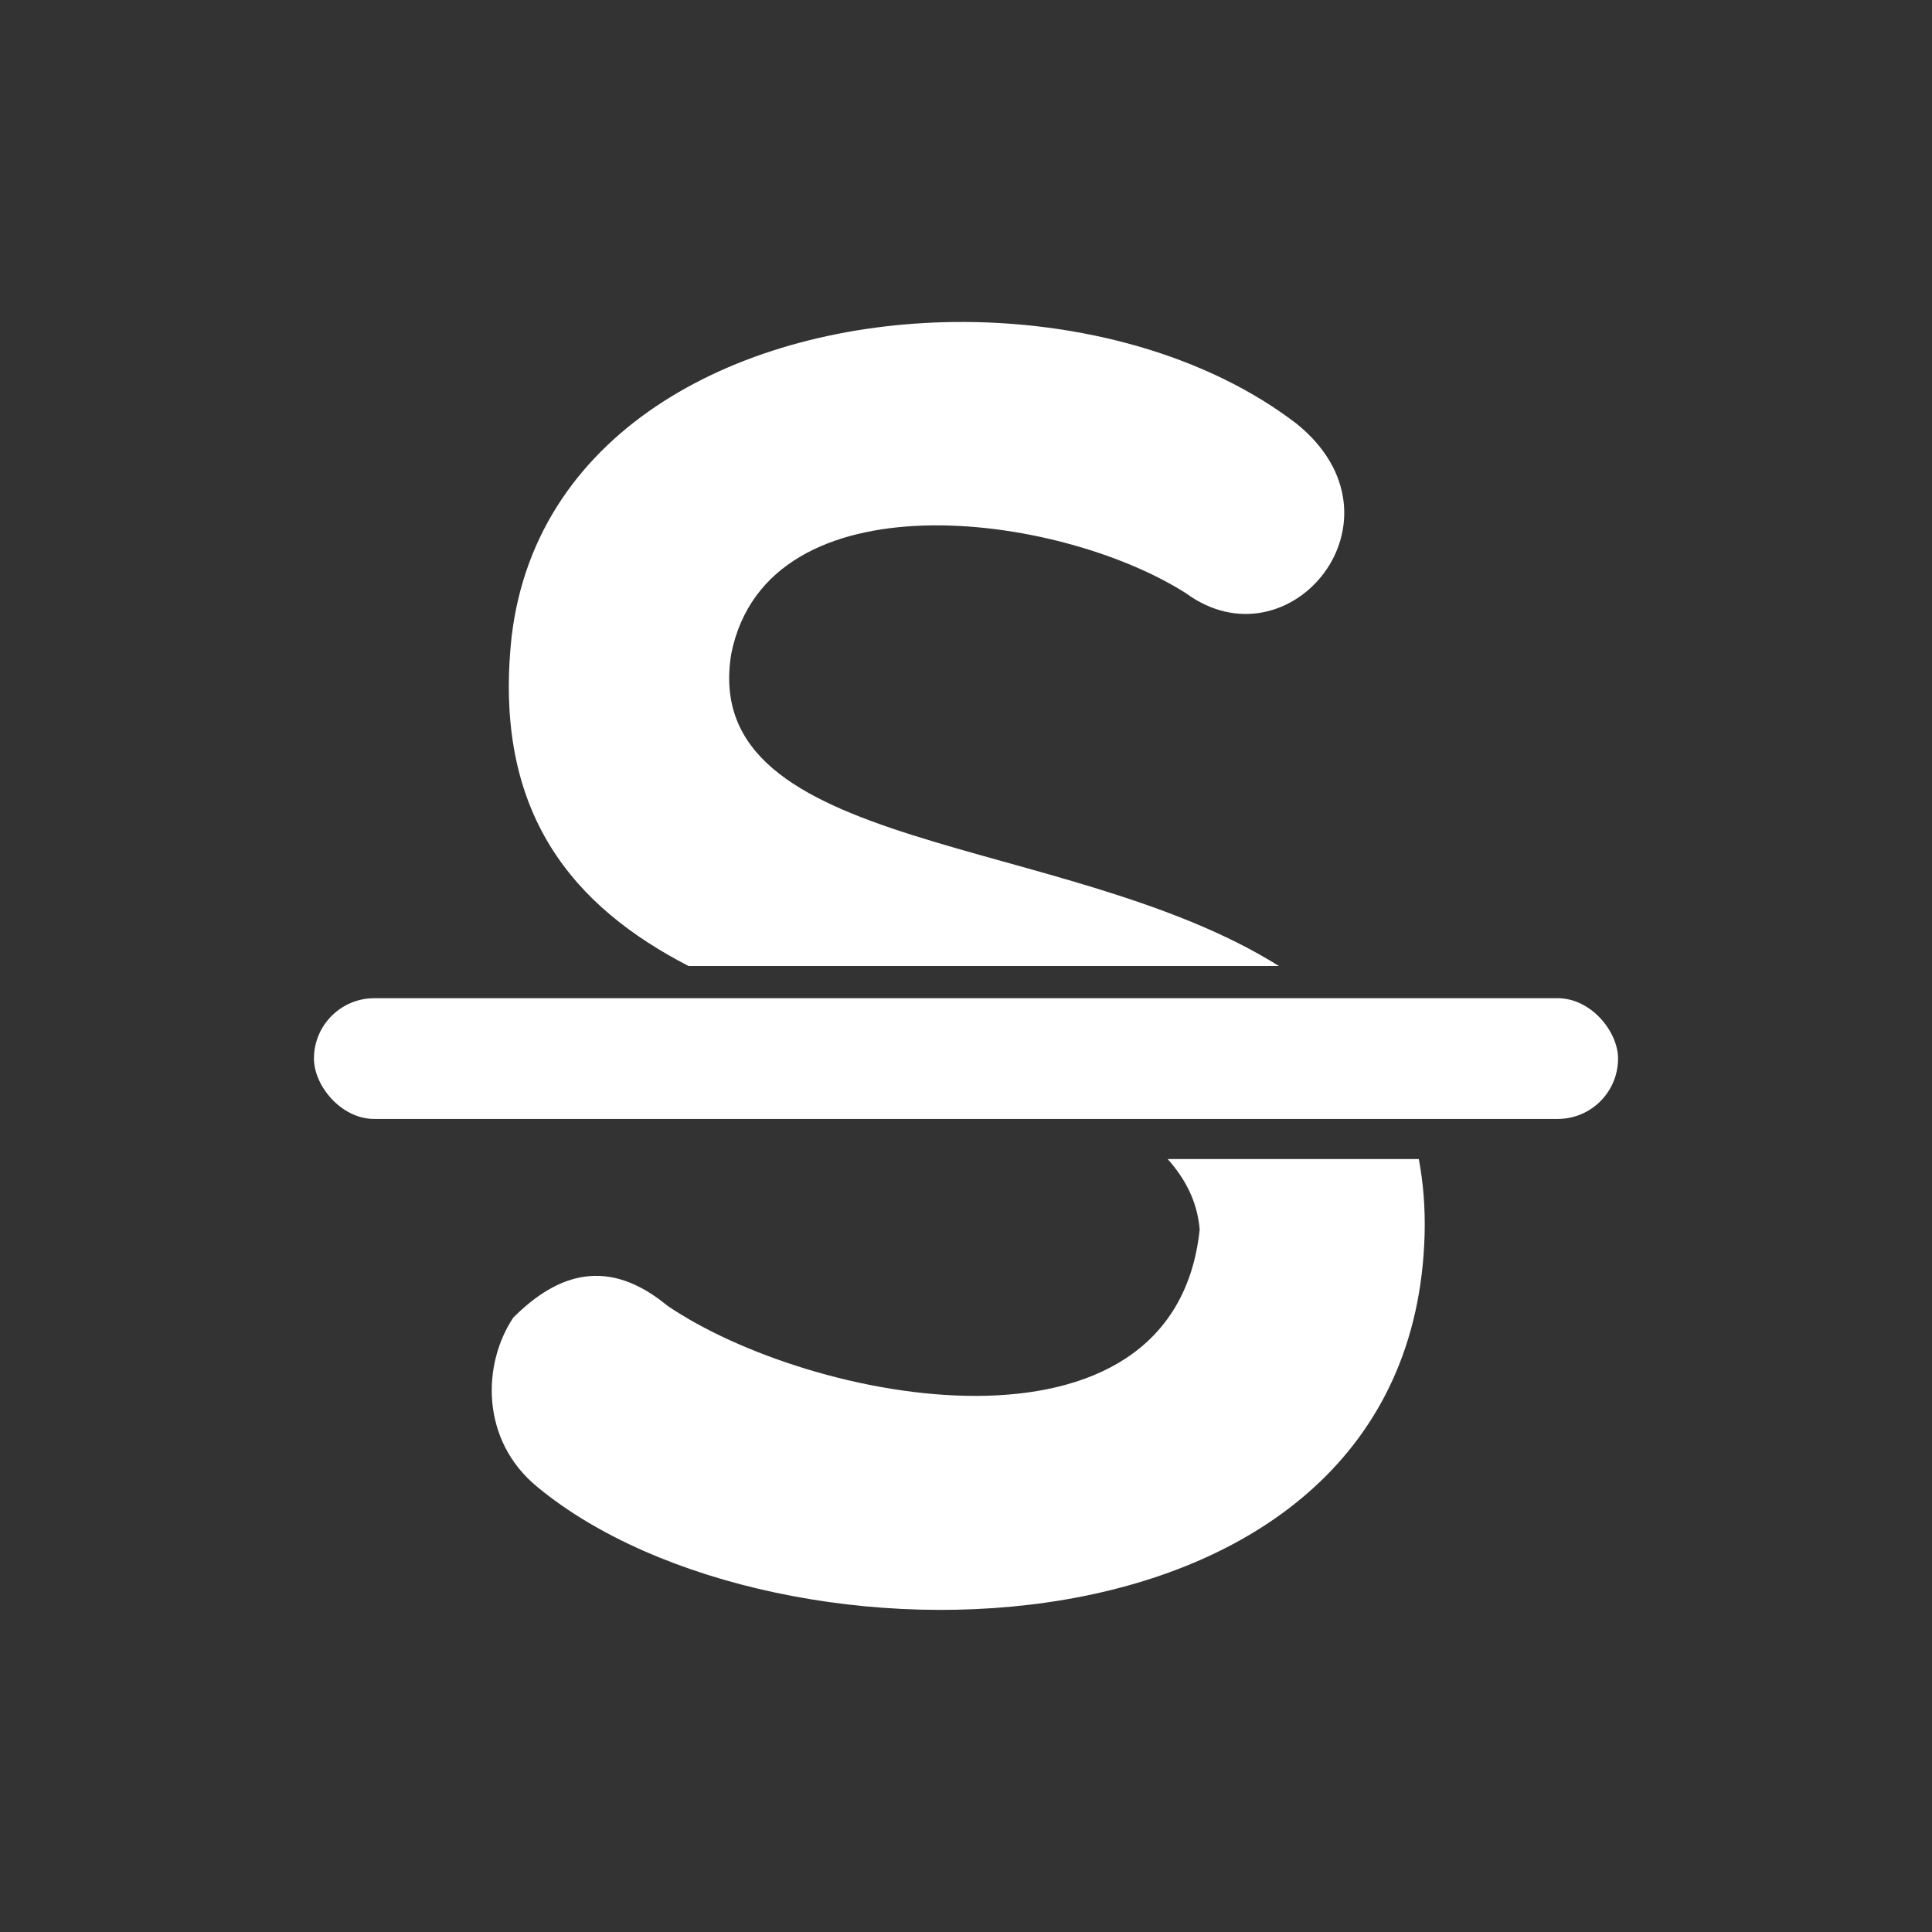 <svg xmlns="http://www.w3.org/2000/svg" viewBox="0 0 24 24"><rect x="0" y="0" width="24" height="24" fill="#333333" stroke="none"/><defs><clipPath><path fill="#00f" fill-opacity=".514" d="m-7 1024.36h34v34h-34z"/></clipPath></defs><g transform="translate(-307.1-532.36)" fill="#ffffff"><path transform="translate(326 532.36)" d="m-7.05 4c-2.611.031-5.185 1.302-5.494 3.906-.241 2.212.785 3.364 2.197 4.094h7.334c-2.645-1.659-7.214-1.38-6.803-3.879.451-2.234 4.059-1.762 5.648-.752 1.289.945 2.836-.924 1.375-2.105-1.112-.854-2.691-1.282-4.258-1.264m2.658 10.4c.216.244.366.523.396.873-.322 3.05-4.854 2.148-6.615.945-.73-.601-1.354-.408-1.912.15-.387.58-.408 1.526.301 2.105 2.964 2.449 10.869 2.319 11.02-3.137.009-.339-.018-.65-.072-.938h-3.117z"/><rect y="544.76" x="311" height="1.5" width="16.2" rx=".75"/></g></svg>